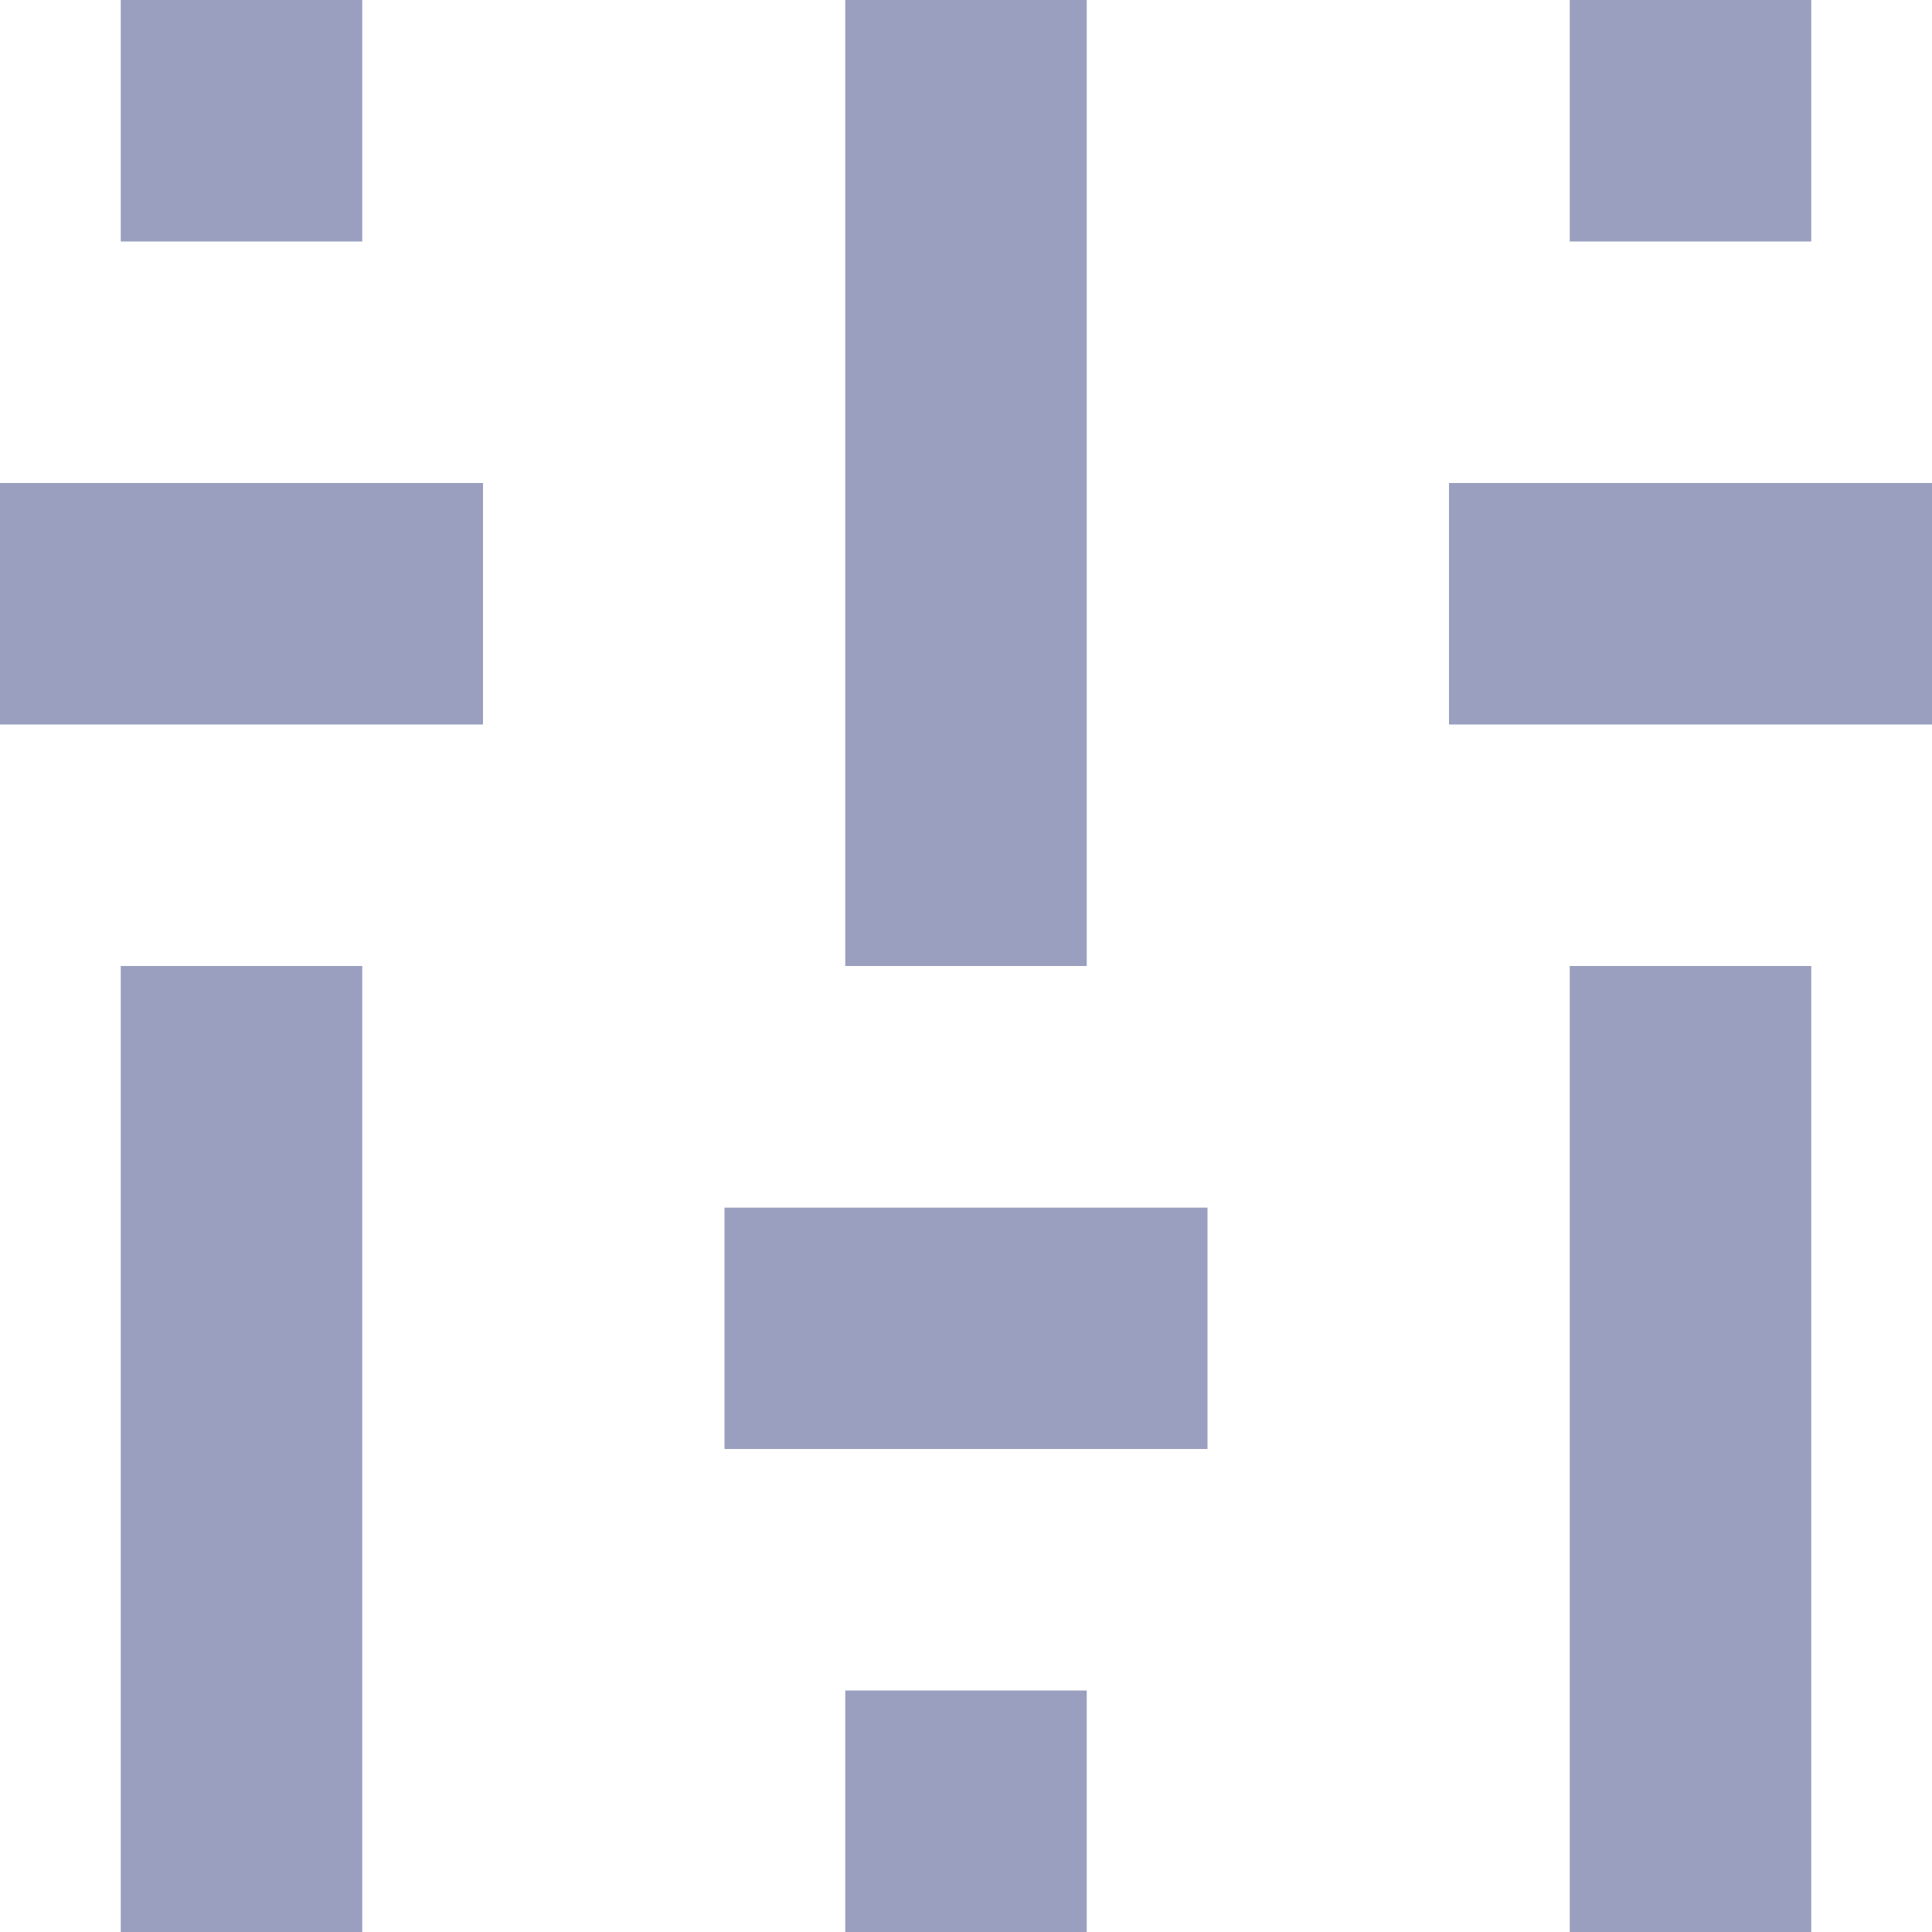 <?xml version="1.0" encoding="utf-8"?>
<!-- Generator: Adobe Illustrator 16.0.0, SVG Export Plug-In . SVG Version: 6.00 Build 0)  -->
<!DOCTYPE svg PUBLIC "-//W3C//DTD SVG 1.1//EN" "http://www.w3.org/Graphics/SVG/1.1/DTD/svg11.dtd">
<svg version="1.1" id="Capa_1" xmlns="http://www.w3.org/2000/svg" xmlns:xlink="http://www.w3.org/1999/xlink" x="0px" y="0px"
	 width="16px" height="16px" viewBox="0 0 16 16" enable-background="new 0 0 16 16" xml:space="preserve">
<g>
	<g>
		<path fill-rule="evenodd" clip-rule="evenodd" fill="#9A9FBF" d="M1,16h2V8H1V16z M3,0H1v2h2V0z M0,6h4V4H0V6z M15,0h-2v2h2V0z
			 M13,16h2V8h-2V16z M12,4v2h4V4H12z M9,0H7v8h2V0z M7,16h2v-2H7V16z M6,12h4v-1.999H6V12z"/>
	</g>
</g>
</svg>
